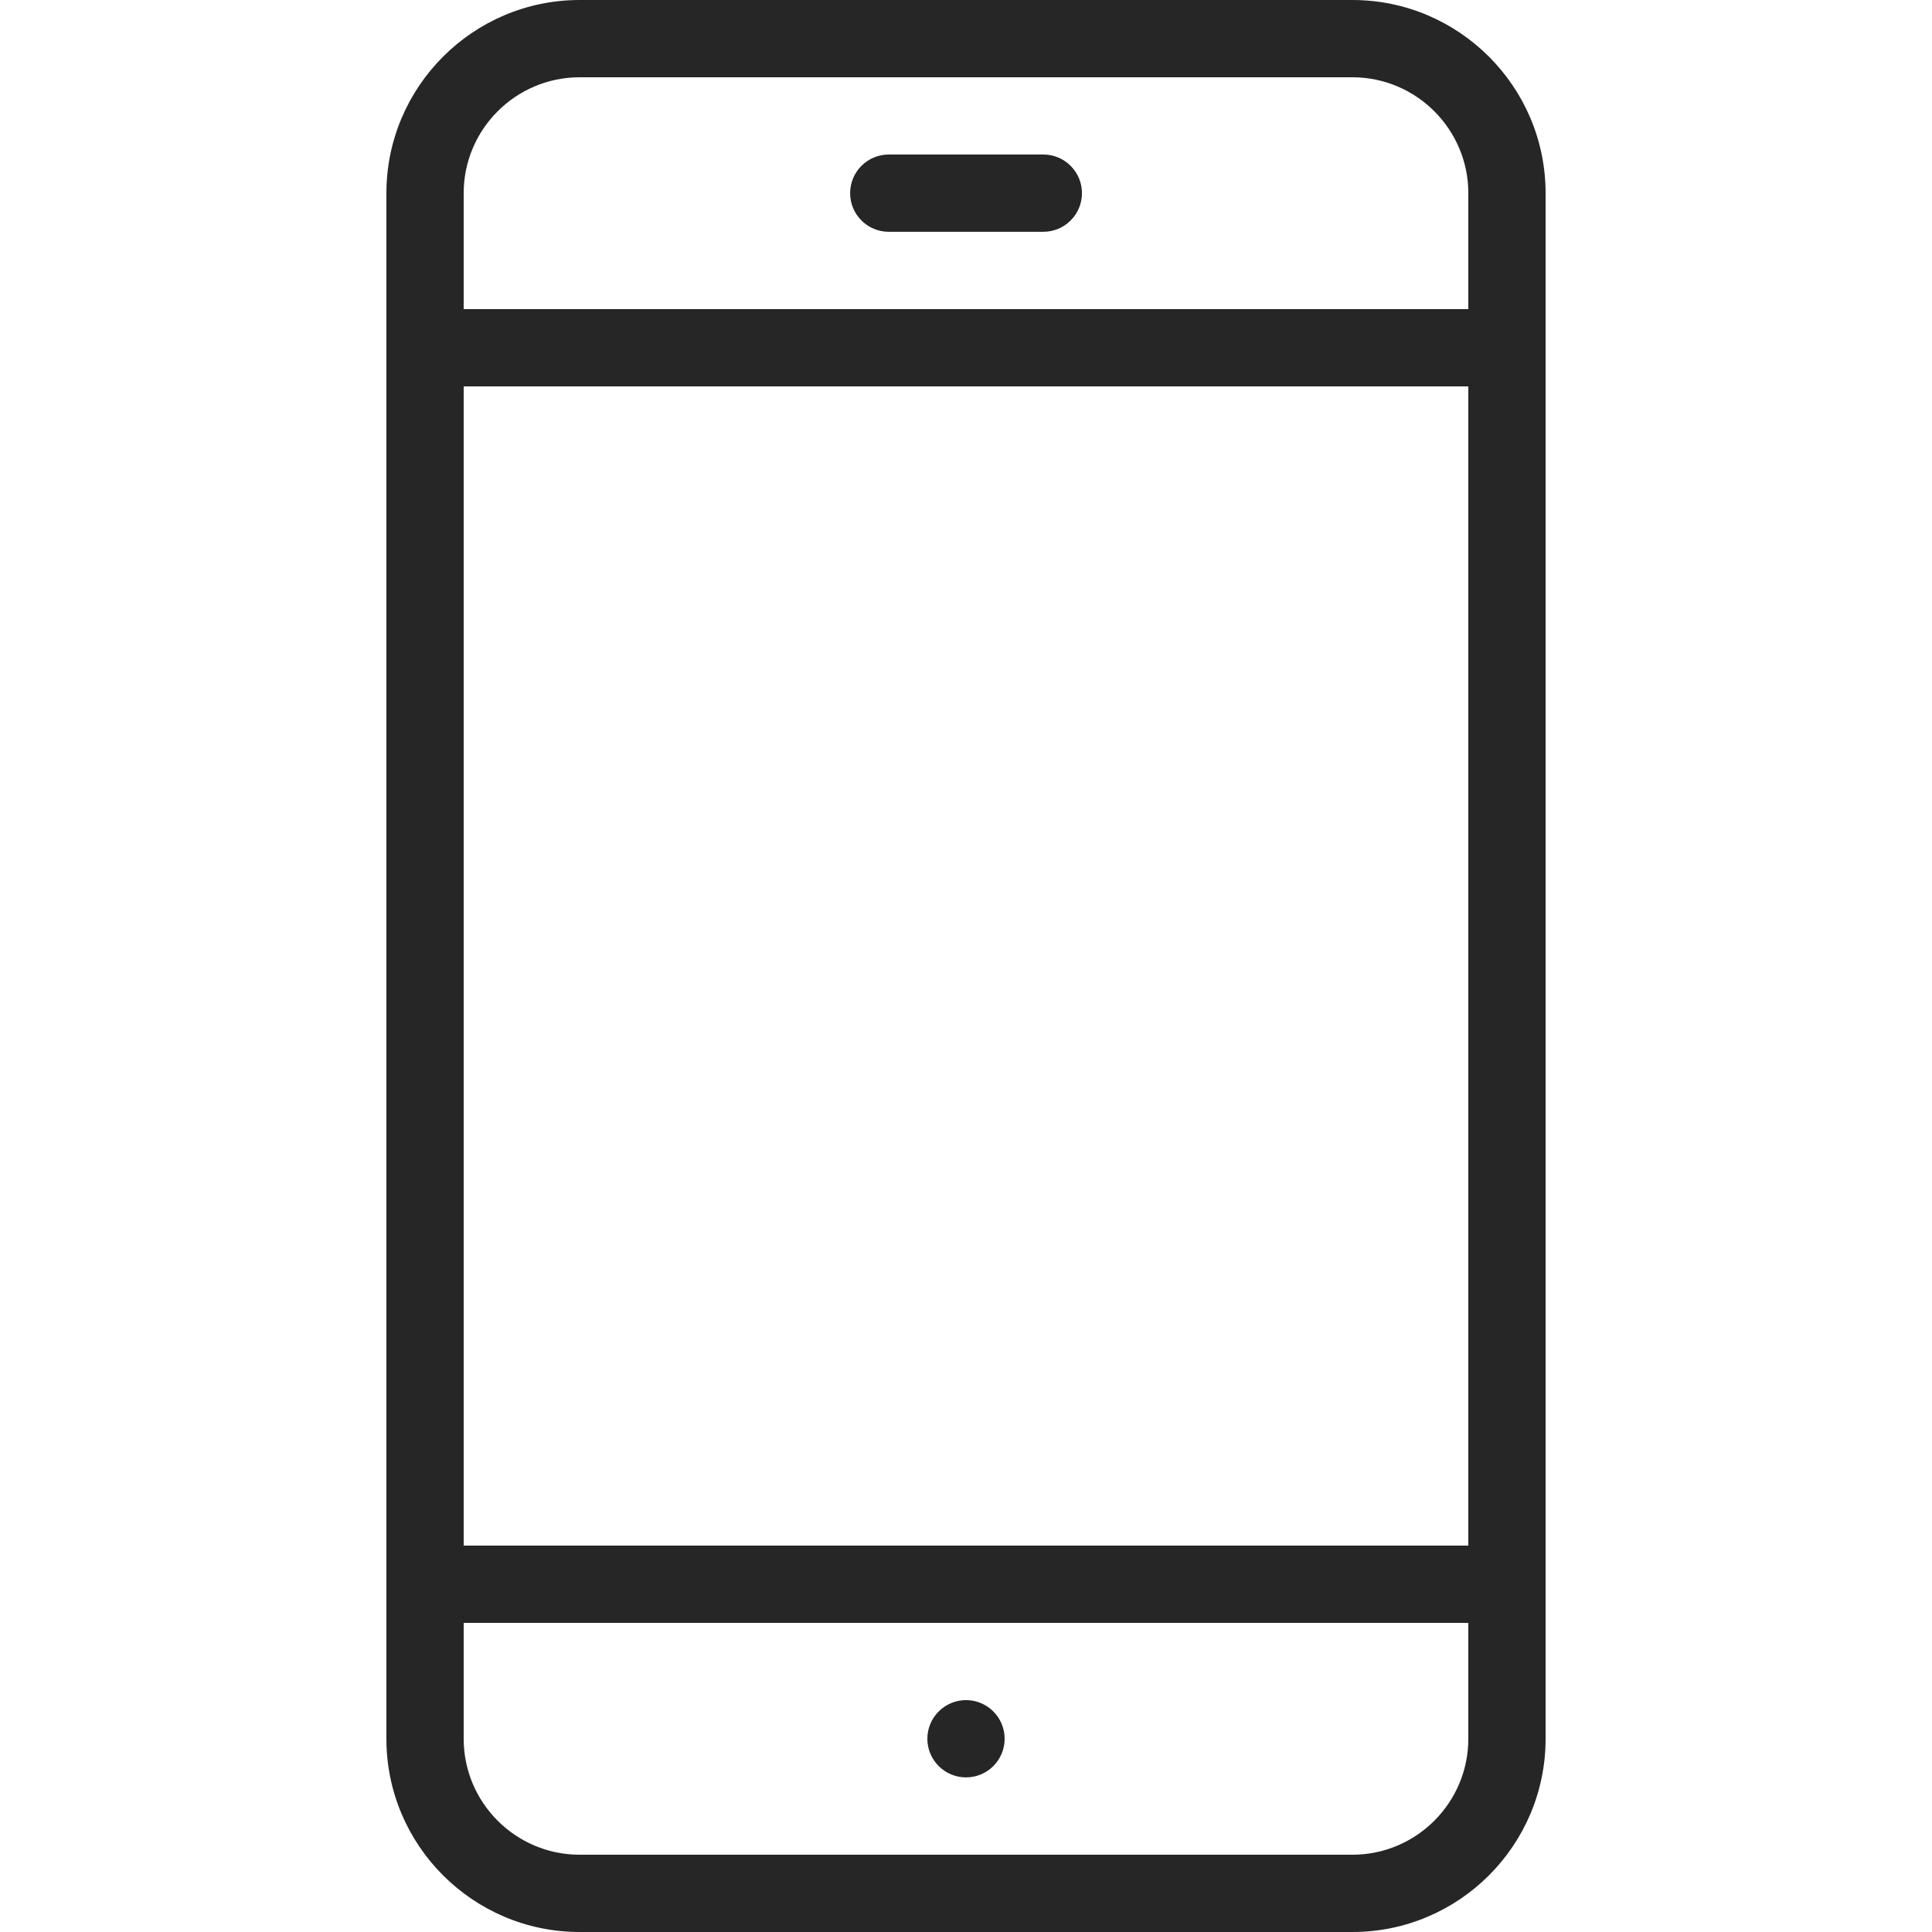 <svg width="40" height="40" viewBox="0 0 40 40" fill="none" xmlns="http://www.w3.org/2000/svg">
<path d="M28 0H12C9.795 0 8 1.795 8 4V36C8 38.206 9.795 40 12 40H28C30.206 40 32 38.206 32 36V4C32 1.795 30.206 0 28 0ZM30.4 36C30.4 37.323 29.323 38.4 28 38.4H12C10.677 38.4 9.6 37.323 9.6 36V4C9.6 2.677 10.677 1.6 12 1.6H28C29.323 1.6 30.4 2.677 30.4 4V36Z" fill="#262626"/>
<path d="M21.601 3.199H18.401C17.959 3.199 17.601 3.558 17.601 3.999C17.601 4.441 17.959 4.799 18.401 4.799H21.601C22.042 4.799 22.401 4.441 22.401 3.999C22.401 3.558 22.042 3.199 21.601 3.199Z" fill="#262626"/>
<path d="M20 35.199C19.559 35.199 19.2 35.558 19.2 35.999C19.2 36.441 19.559 36.799 20 36.799C20.442 36.799 20.8 36.441 20.8 35.999C20.8 35.558 20.442 35.199 20 35.199Z" fill="#262626"/>
<path d="M31.2 6.4H8.8C8.358 6.4 8 6.759 8 7.2C8 7.642 8.358 8 8.8 8H31.2C31.642 8 32 7.642 32 7.2C32 6.759 31.642 6.4 31.2 6.4Z" fill="#262626"/>
<path d="M31.2 32H8.8C8.358 32 8 32.358 8 32.8C8 33.242 8.358 33.6 8.8 33.6H31.2C31.642 33.6 32 33.242 32 32.8C32 32.358 31.642 32 31.2 32Z" fill="#262626"/>
</svg>
